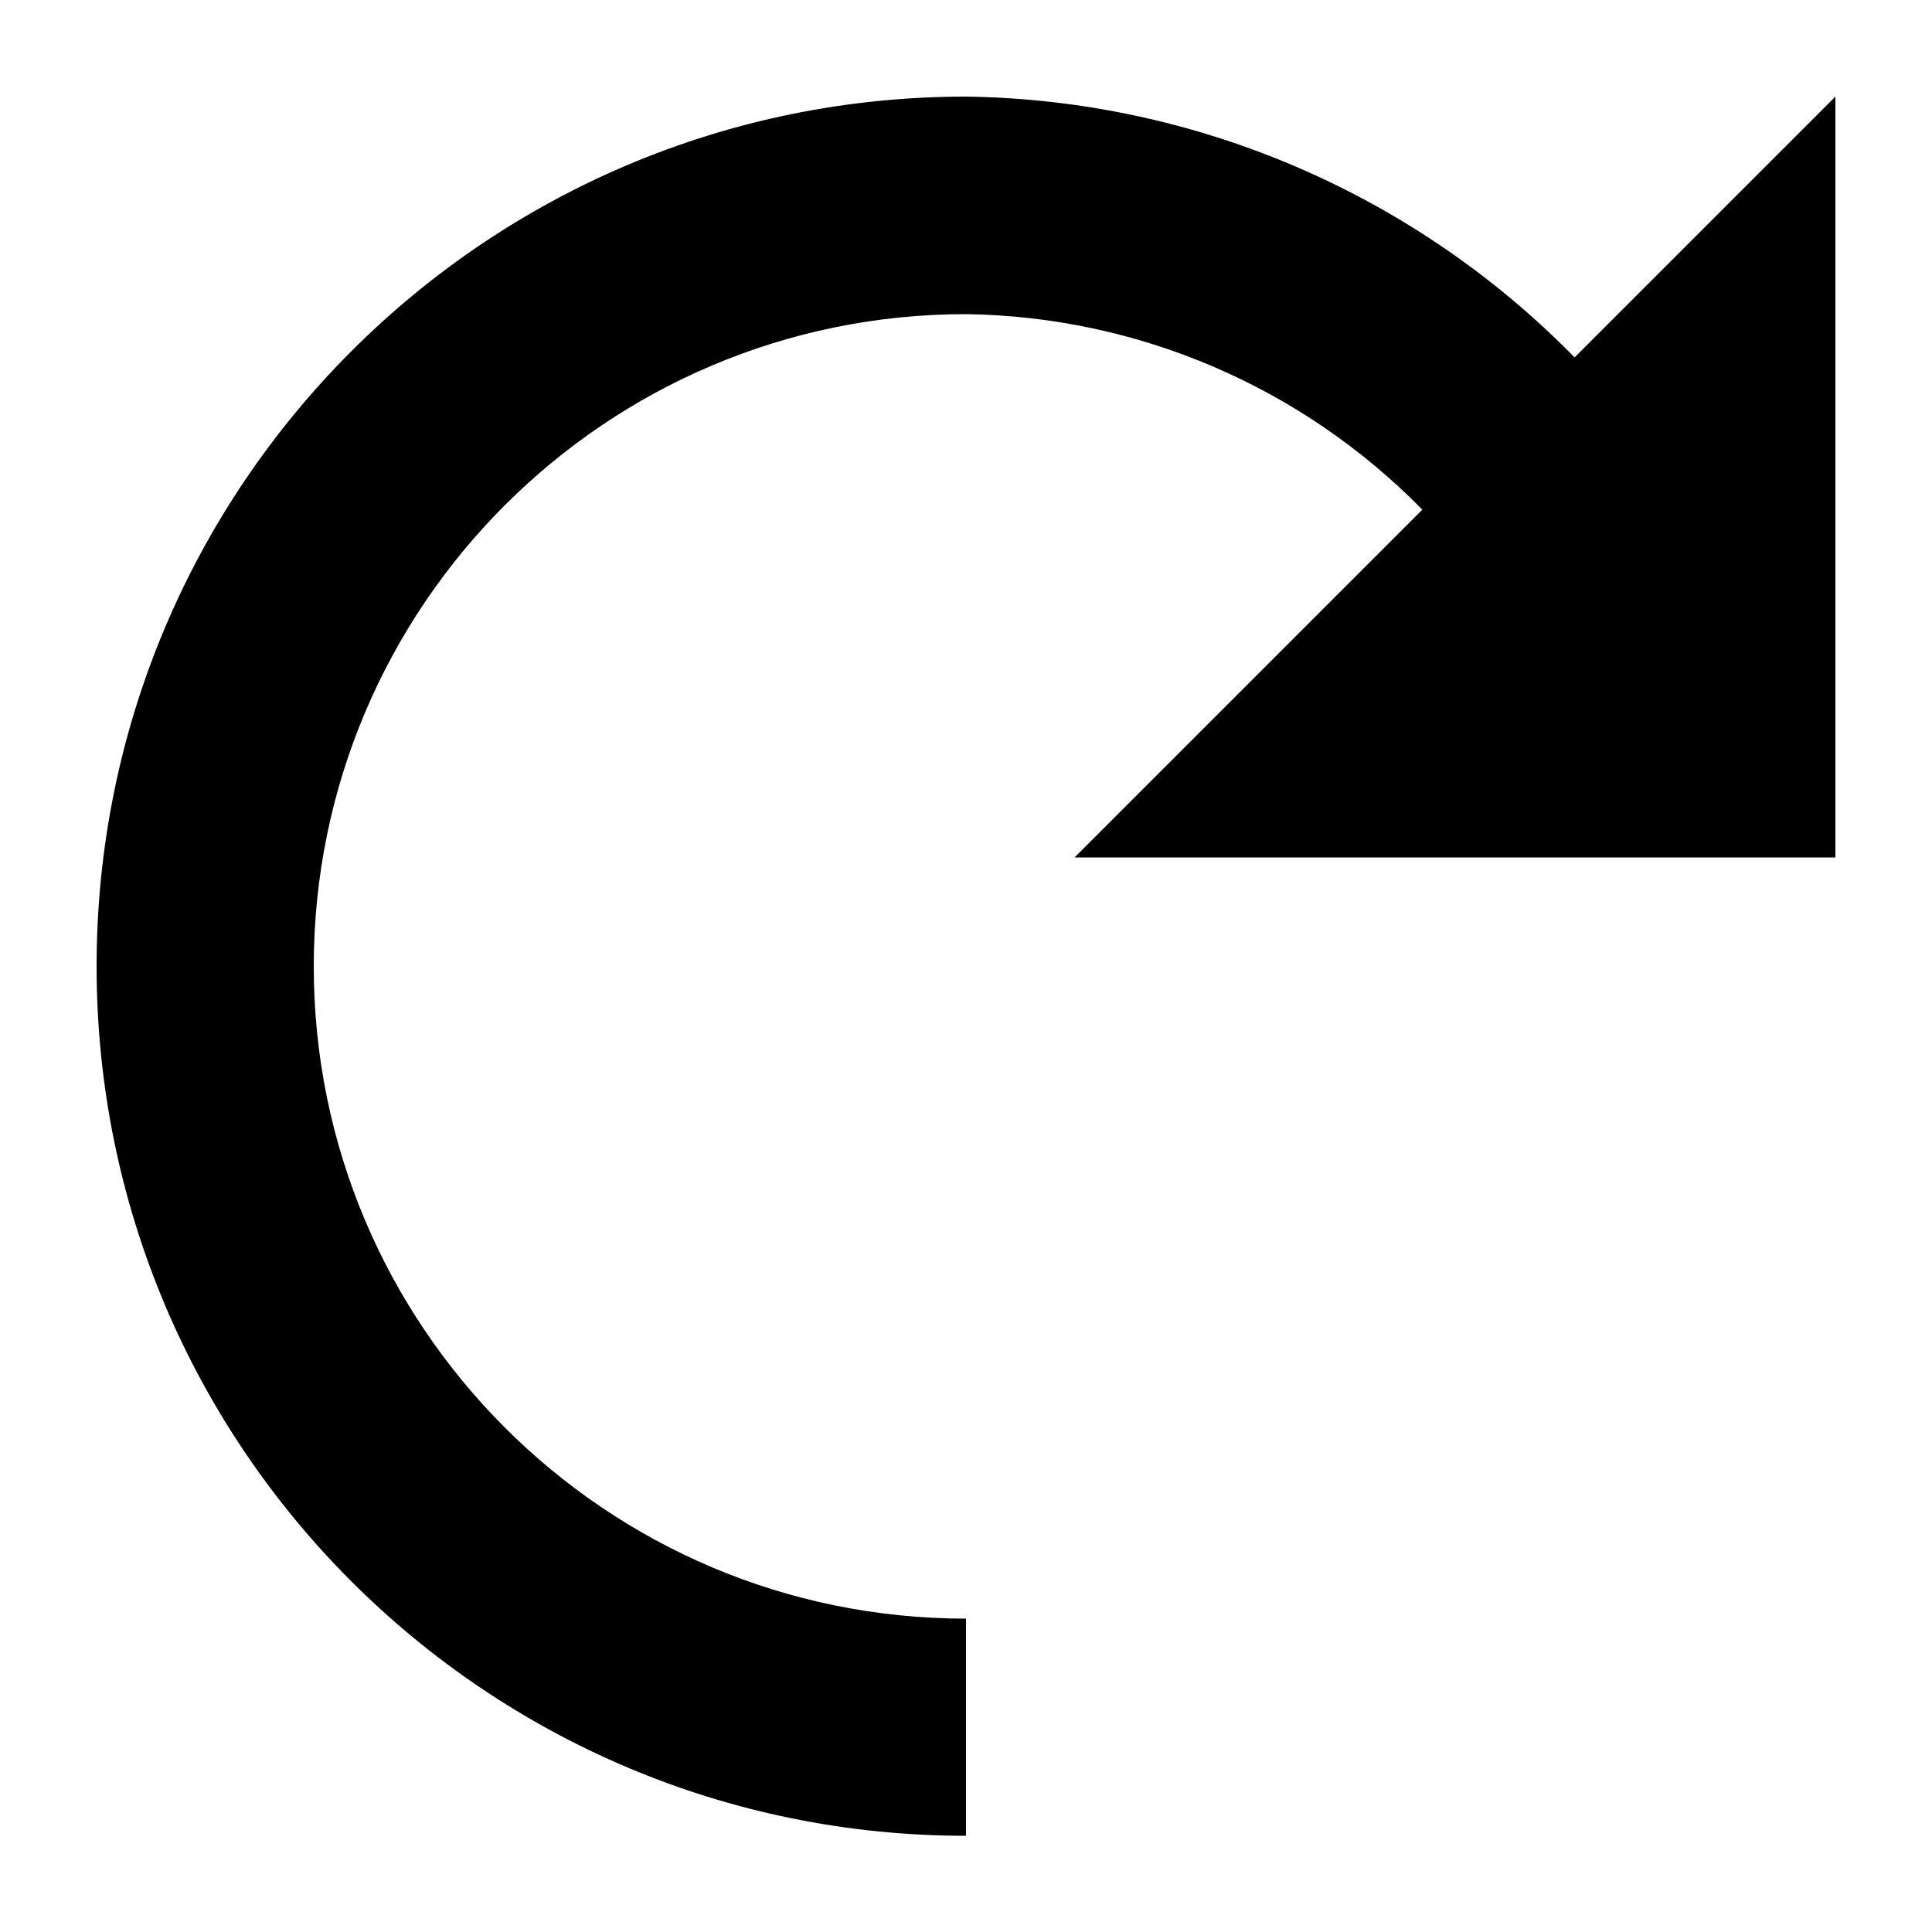 <?xml version="1.0" encoding="UTF-8"?>
<svg id="Layer_1" xmlns="http://www.w3.org/2000/svg" version="1.1" viewBox="0 0 500 500">
  <!-- Generator: Adobe Illustrator 29.1.0, SVG Export Plug-In . SVG Version: 2.1.0 Build 142)  -->
  <defs>
    <style>
      .st0 {
        fill-rule: evenodd;
      }
    </style>
  </defs>
  <path class="st0" d="M250,25c59.3.8,116,25.1,157.5,67.5l67.5-67.5v196.9h-196.9l90-90c-31.2-31.8-73.6-50-118.1-50.6-93.2,0-168.8,75.6-168.8,168.8s75.6,168.8,168.8,168.8v56.2c-124.3,0-225-100.7-225-225S125.7,25,250,25"/>
</svg>